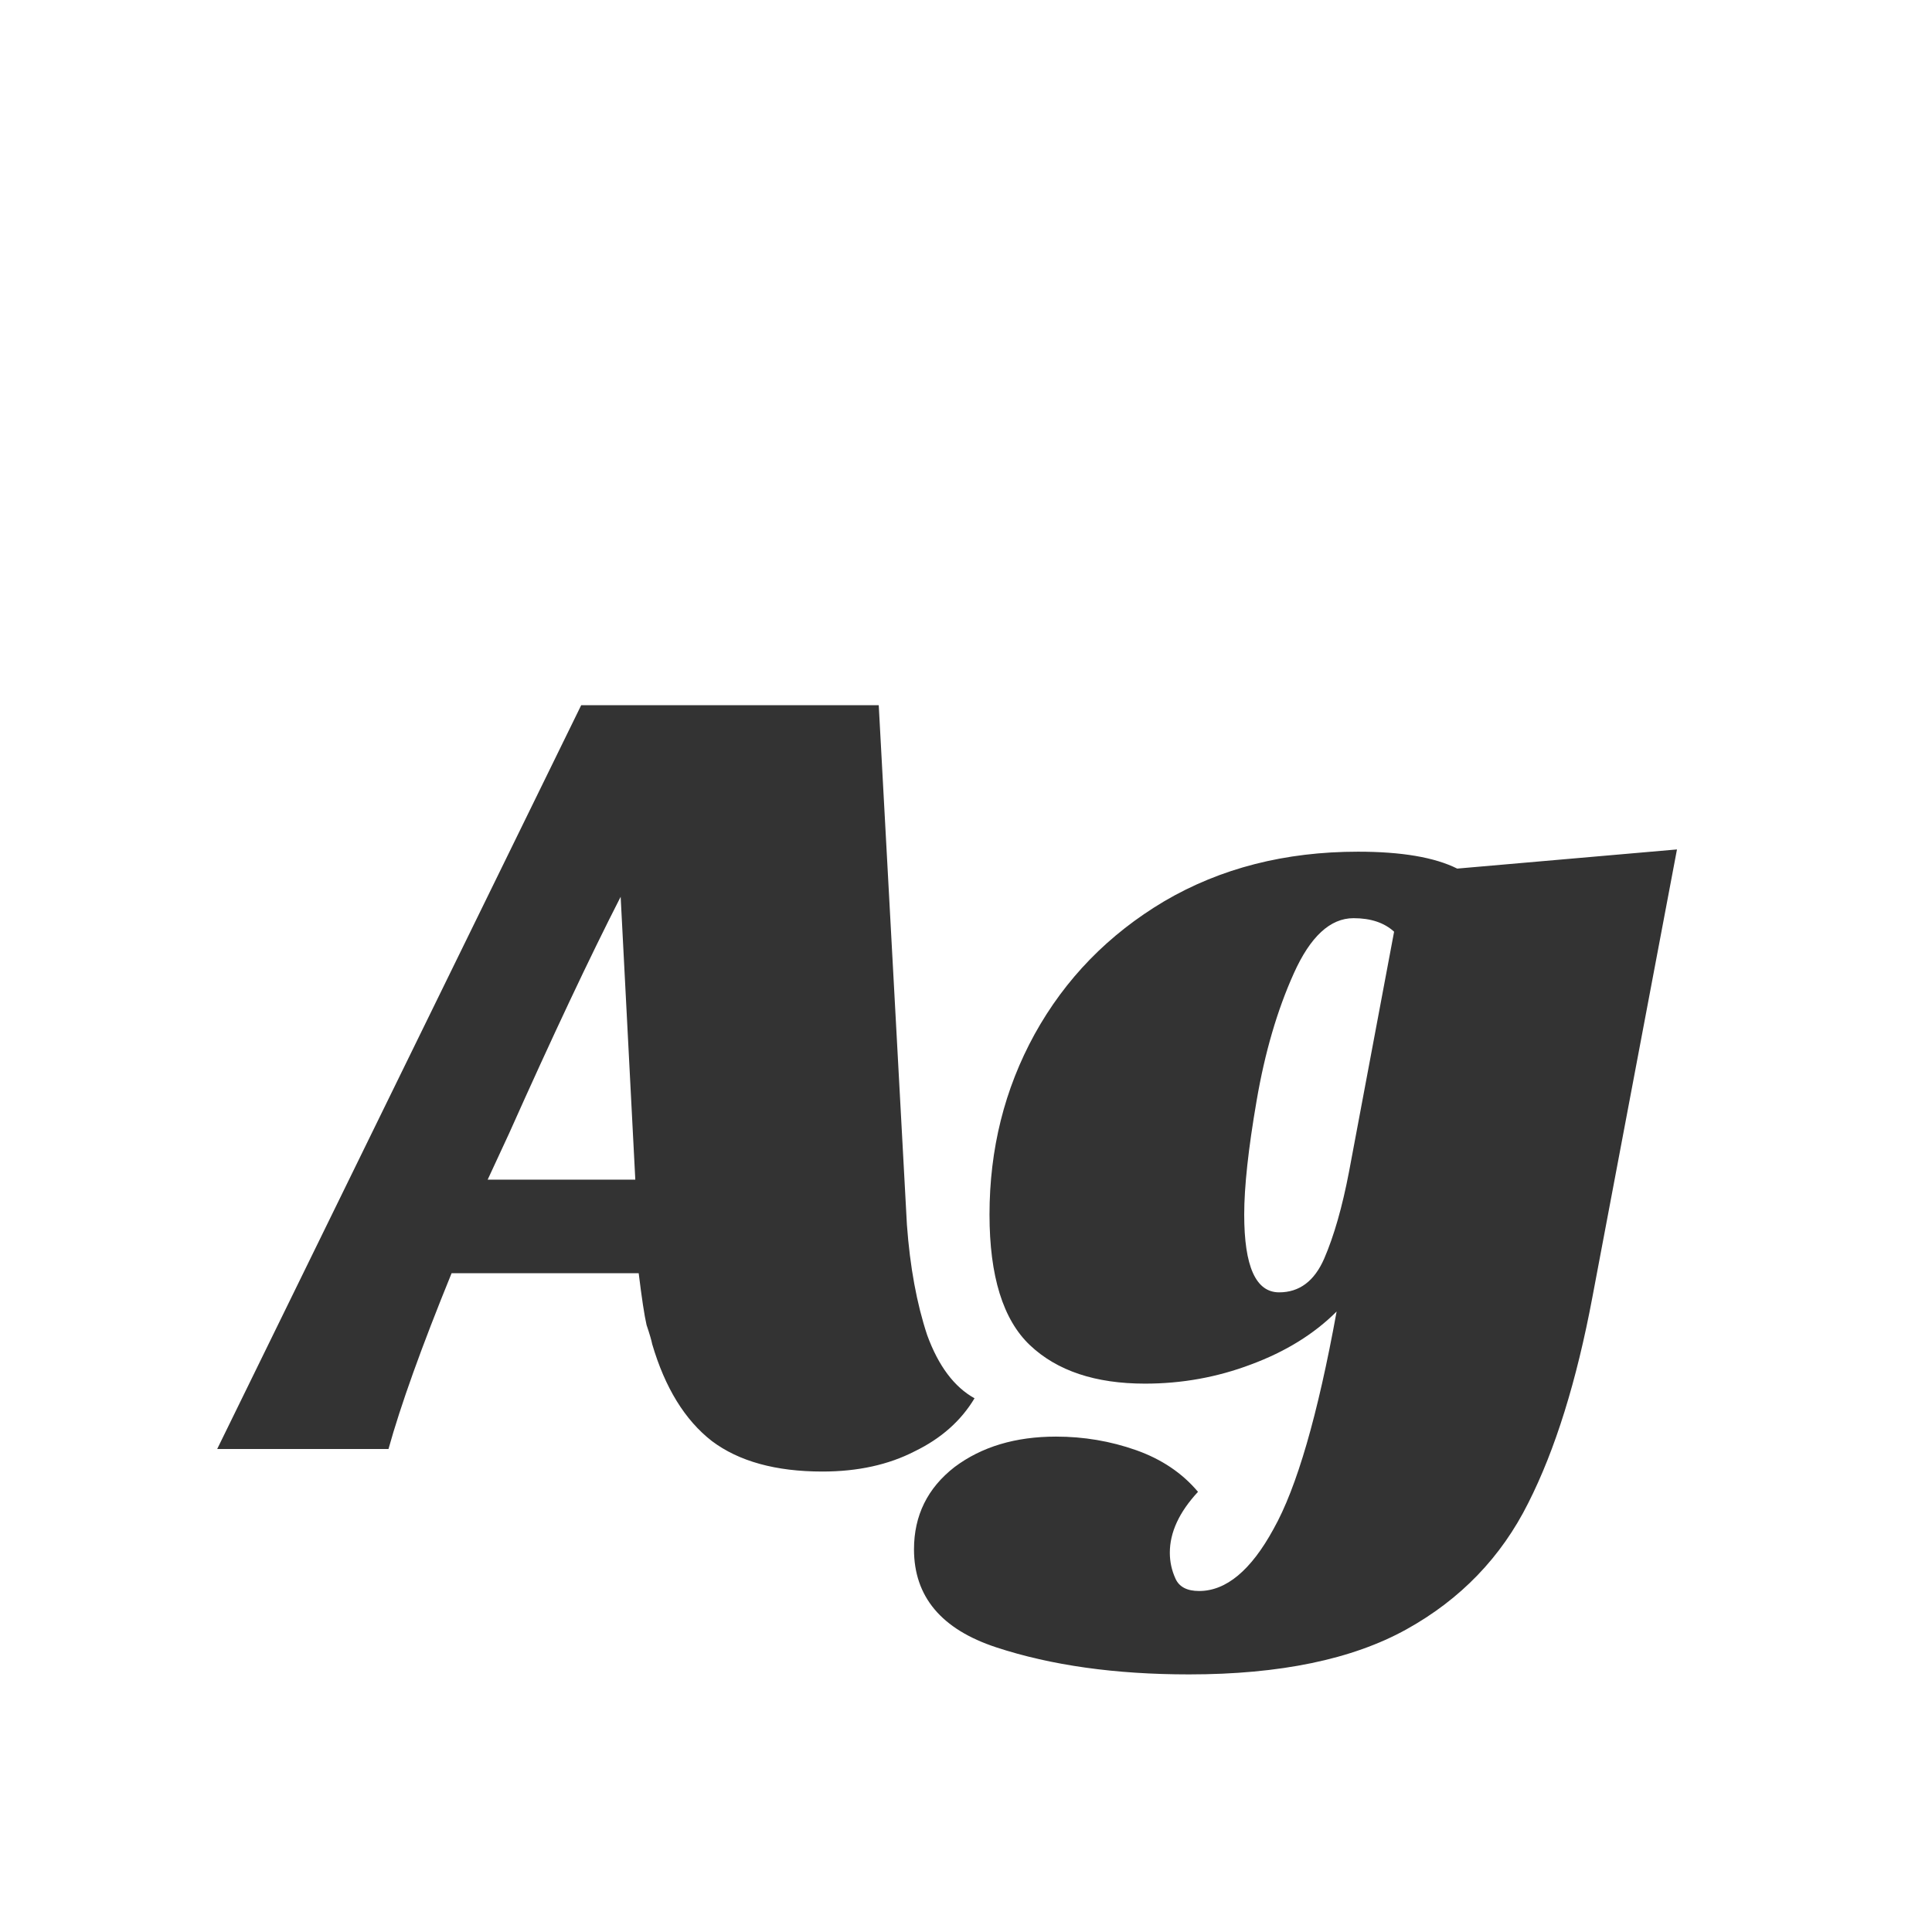 <svg width="24" height="24" viewBox="0 0 24 24" fill="none" xmlns="http://www.w3.org/2000/svg">
<path d="M11.266 15.214C11.304 15.737 11.388 16.194 11.518 16.586C11.658 16.969 11.854 17.23 12.106 17.37C11.938 17.65 11.691 17.869 11.364 18.028C11.038 18.196 10.655 18.28 10.216 18.28C9.638 18.28 9.18 18.154 8.844 17.902C8.508 17.641 8.261 17.239 8.102 16.698C8.093 16.651 8.07 16.572 8.032 16.46C8.004 16.339 7.972 16.124 7.934 15.816H5.61C5.237 16.731 4.976 17.459 4.826 18H2.698L7.22 8.76H10.916L11.266 15.214ZM7.71 11.14C7.328 11.887 6.866 12.867 6.324 14.08L6.058 14.654H7.892L7.71 11.14ZM19.782 16.11C19.586 17.155 19.32 18.009 18.984 18.672C18.648 19.344 18.144 19.867 17.472 20.24C16.8 20.613 15.899 20.8 14.77 20.8C13.855 20.8 13.057 20.688 12.376 20.464C11.694 20.24 11.354 19.834 11.354 19.246C11.354 18.826 11.522 18.485 11.858 18.224C12.194 17.972 12.614 17.846 13.118 17.846C13.463 17.846 13.794 17.902 14.112 18.014C14.429 18.126 14.686 18.299 14.882 18.532C14.648 18.784 14.532 19.036 14.532 19.288C14.532 19.4 14.555 19.507 14.602 19.61C14.648 19.713 14.746 19.764 14.896 19.764C15.232 19.764 15.54 19.507 15.82 18.994C16.109 18.481 16.37 17.58 16.604 16.292C16.324 16.572 15.969 16.791 15.54 16.95C15.12 17.109 14.681 17.188 14.224 17.188C13.608 17.188 13.132 17.029 12.796 16.712C12.46 16.395 12.292 15.853 12.292 15.088C12.292 14.276 12.478 13.529 12.852 12.848C13.234 12.157 13.771 11.607 14.462 11.196C15.162 10.785 15.964 10.58 16.87 10.58C17.411 10.58 17.822 10.65 18.102 10.79L20.832 10.552L19.782 16.11ZM17.318 11.574C17.196 11.462 17.028 11.406 16.814 11.406C16.524 11.406 16.277 11.635 16.072 12.092C15.866 12.549 15.712 13.077 15.61 13.674C15.507 14.271 15.456 14.743 15.456 15.088C15.456 15.732 15.6 16.054 15.89 16.054C16.142 16.054 16.328 15.914 16.45 15.634C16.571 15.354 16.674 14.995 16.758 14.556L17.318 11.574Z" fill="#333333"/>
</svg>

